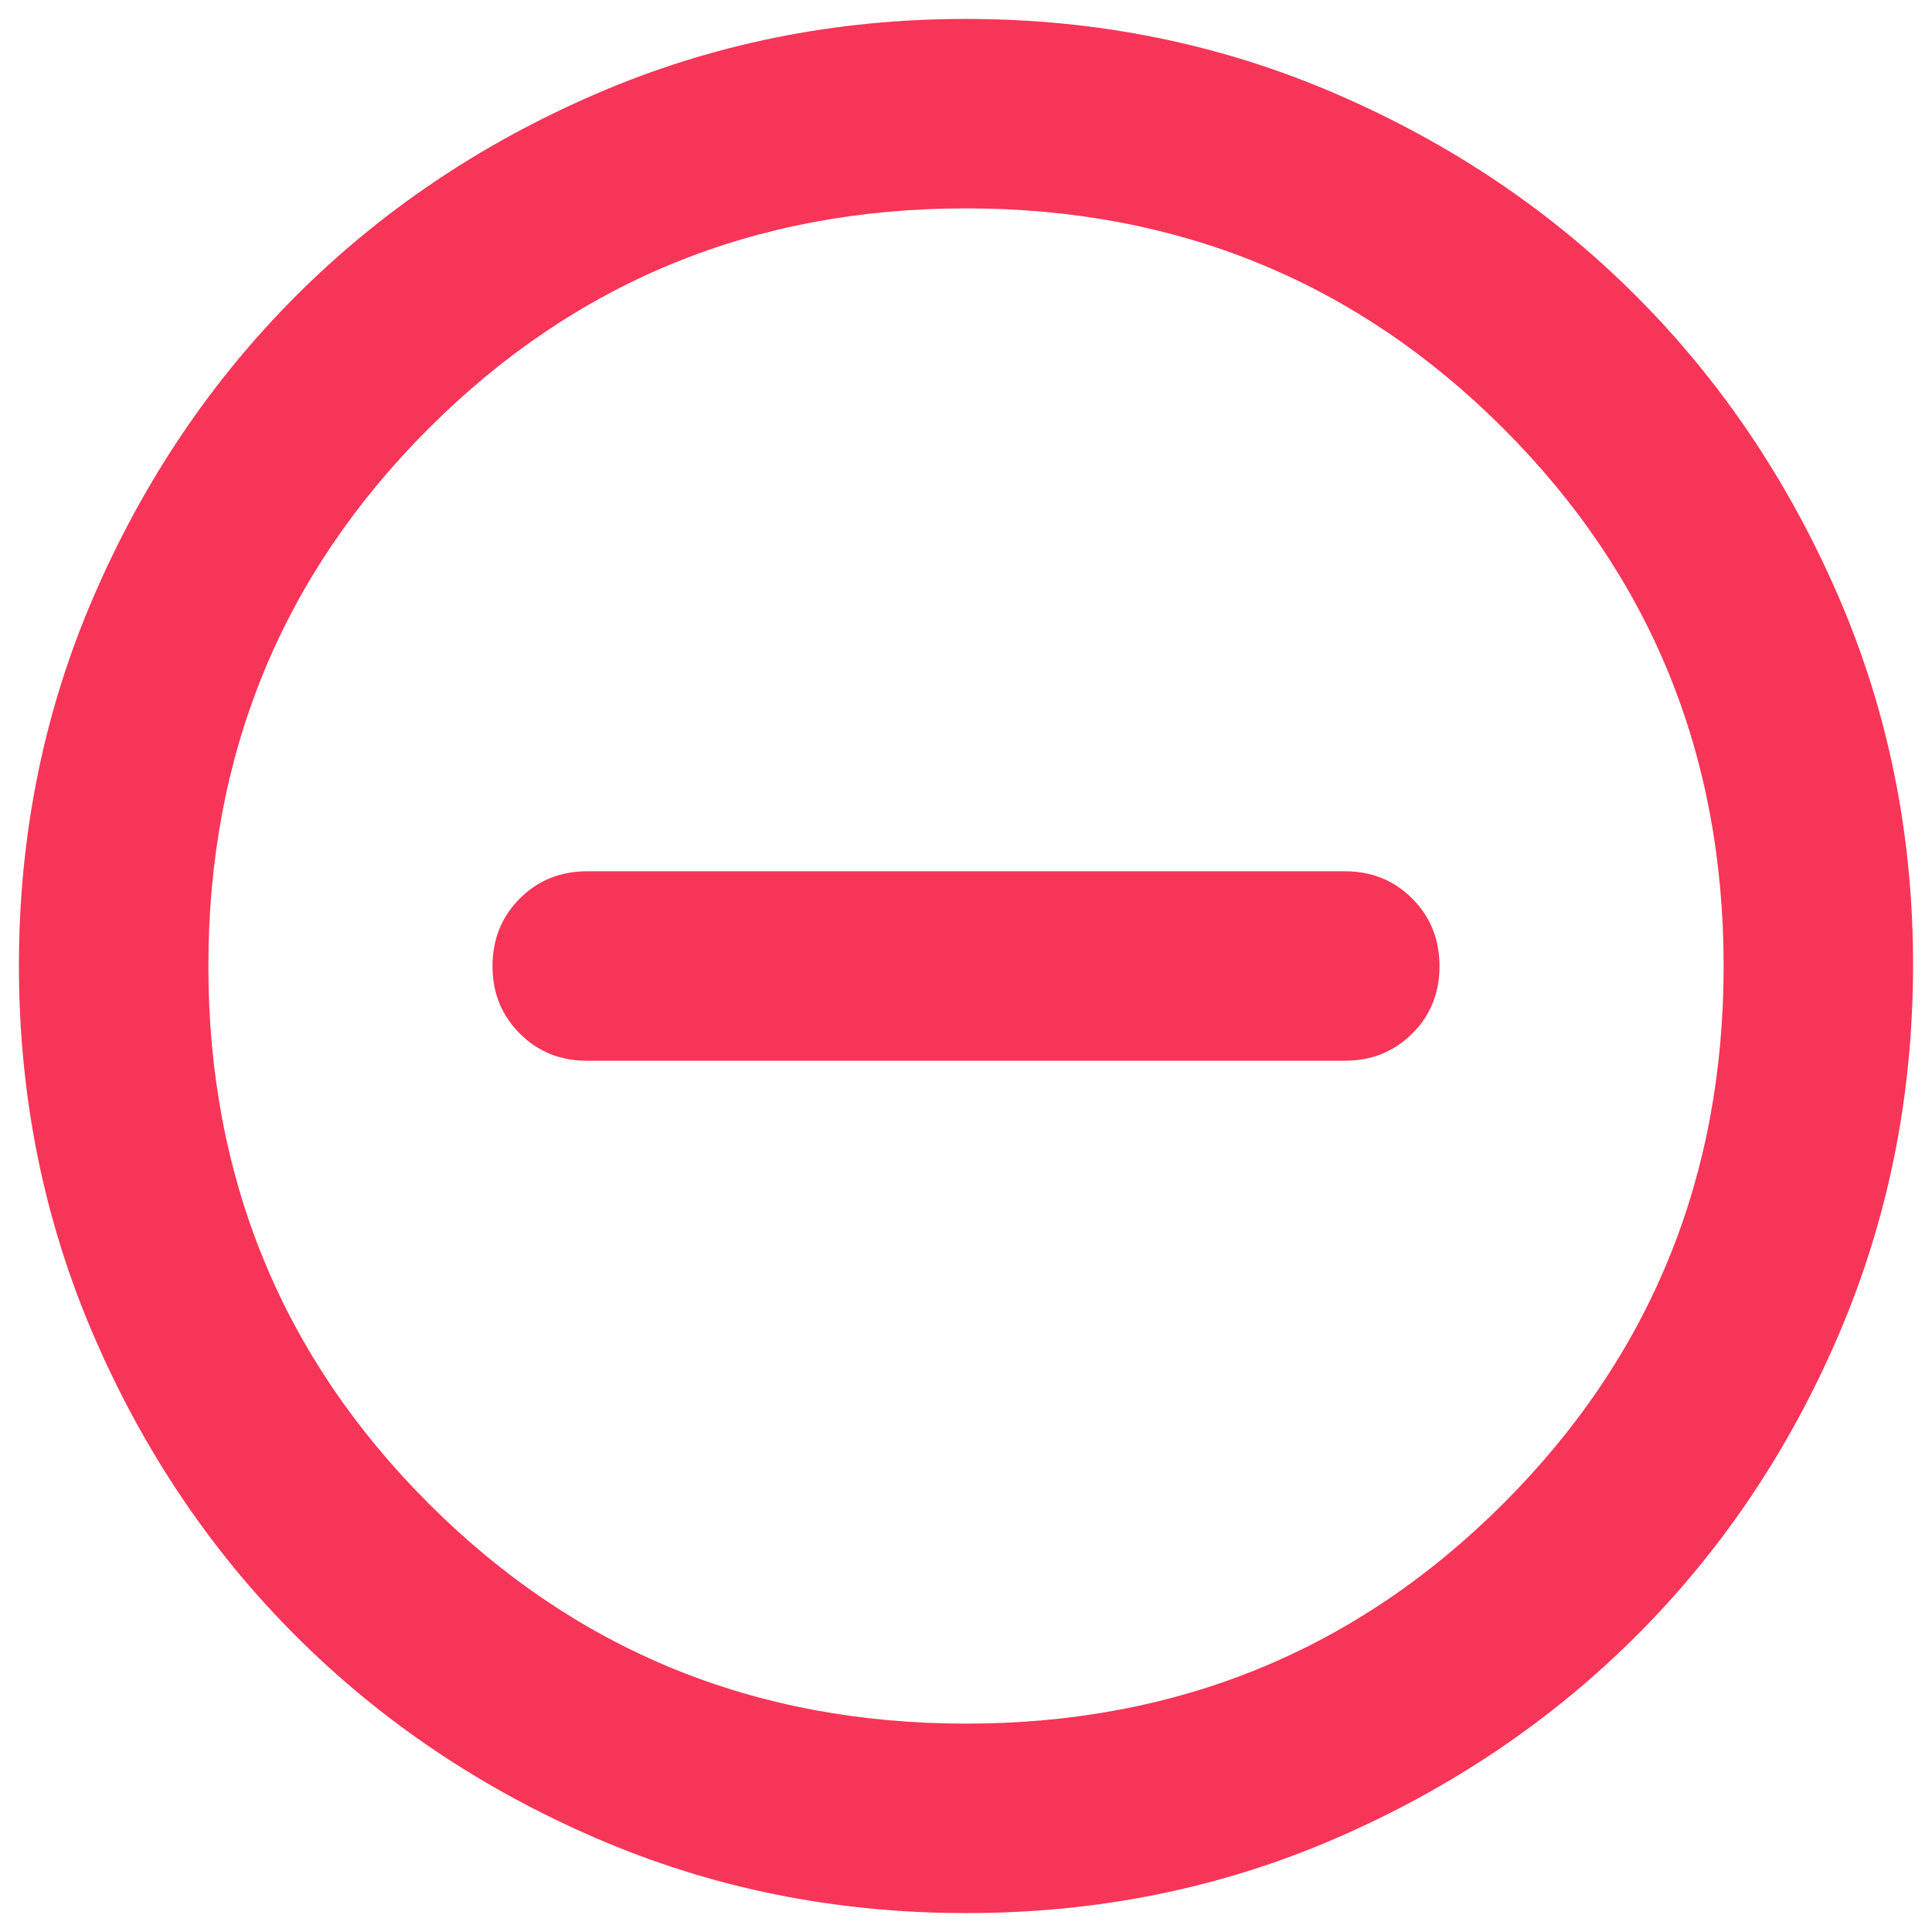 <svg width="34" height="34" viewBox="0 0 34 34" fill="none" xmlns="http://www.w3.org/2000/svg">
<path d="M10.333 18.667H23.667C24.139 18.667 24.535 18.507 24.855 18.187C25.175 17.867 25.334 17.471 25.333 17C25.332 16.529 25.172 16.133 24.853 15.813C24.534 15.493 24.139 15.333 23.667 15.333H10.333C9.861 15.333 9.466 15.493 9.147 15.813C8.828 16.133 8.668 16.529 8.667 17C8.666 17.471 8.826 17.867 9.147 18.188C9.468 18.509 9.863 18.669 10.333 18.667ZM17 33.667C14.694 33.667 12.528 33.229 10.5 32.353C8.472 31.478 6.708 30.291 5.208 28.792C3.708 27.293 2.521 25.529 1.647 23.5C0.772 21.471 0.334 19.305 0.333 17C0.332 14.696 0.77 12.529 1.647 10.5C2.523 8.471 3.711 6.707 5.208 5.208C6.706 3.709 8.47 2.522 10.5 1.647C12.53 0.771 14.697 0.333 17 0.333C19.303 0.333 21.47 0.771 23.5 1.647C25.53 2.522 27.294 3.709 28.792 5.208C30.289 6.707 31.477 8.471 32.355 10.5C33.233 12.529 33.67 14.696 33.667 17C33.663 19.305 33.226 21.471 32.353 23.5C31.481 25.529 30.294 27.293 28.792 28.792C27.289 30.291 25.526 31.478 23.5 32.355C21.474 33.232 19.308 33.669 17 33.667ZM17 30.333C20.722 30.333 23.875 29.042 26.458 26.458C29.042 23.875 30.333 20.722 30.333 17C30.333 13.278 29.042 10.125 26.458 7.542C23.875 4.958 20.722 3.667 17 3.667C13.278 3.667 10.125 4.958 7.542 7.542C4.958 10.125 3.667 13.278 3.667 17C3.667 20.722 4.958 23.875 7.542 26.458C10.125 29.042 13.278 30.333 17 30.333Z" fill="#F73558"/>
</svg>
